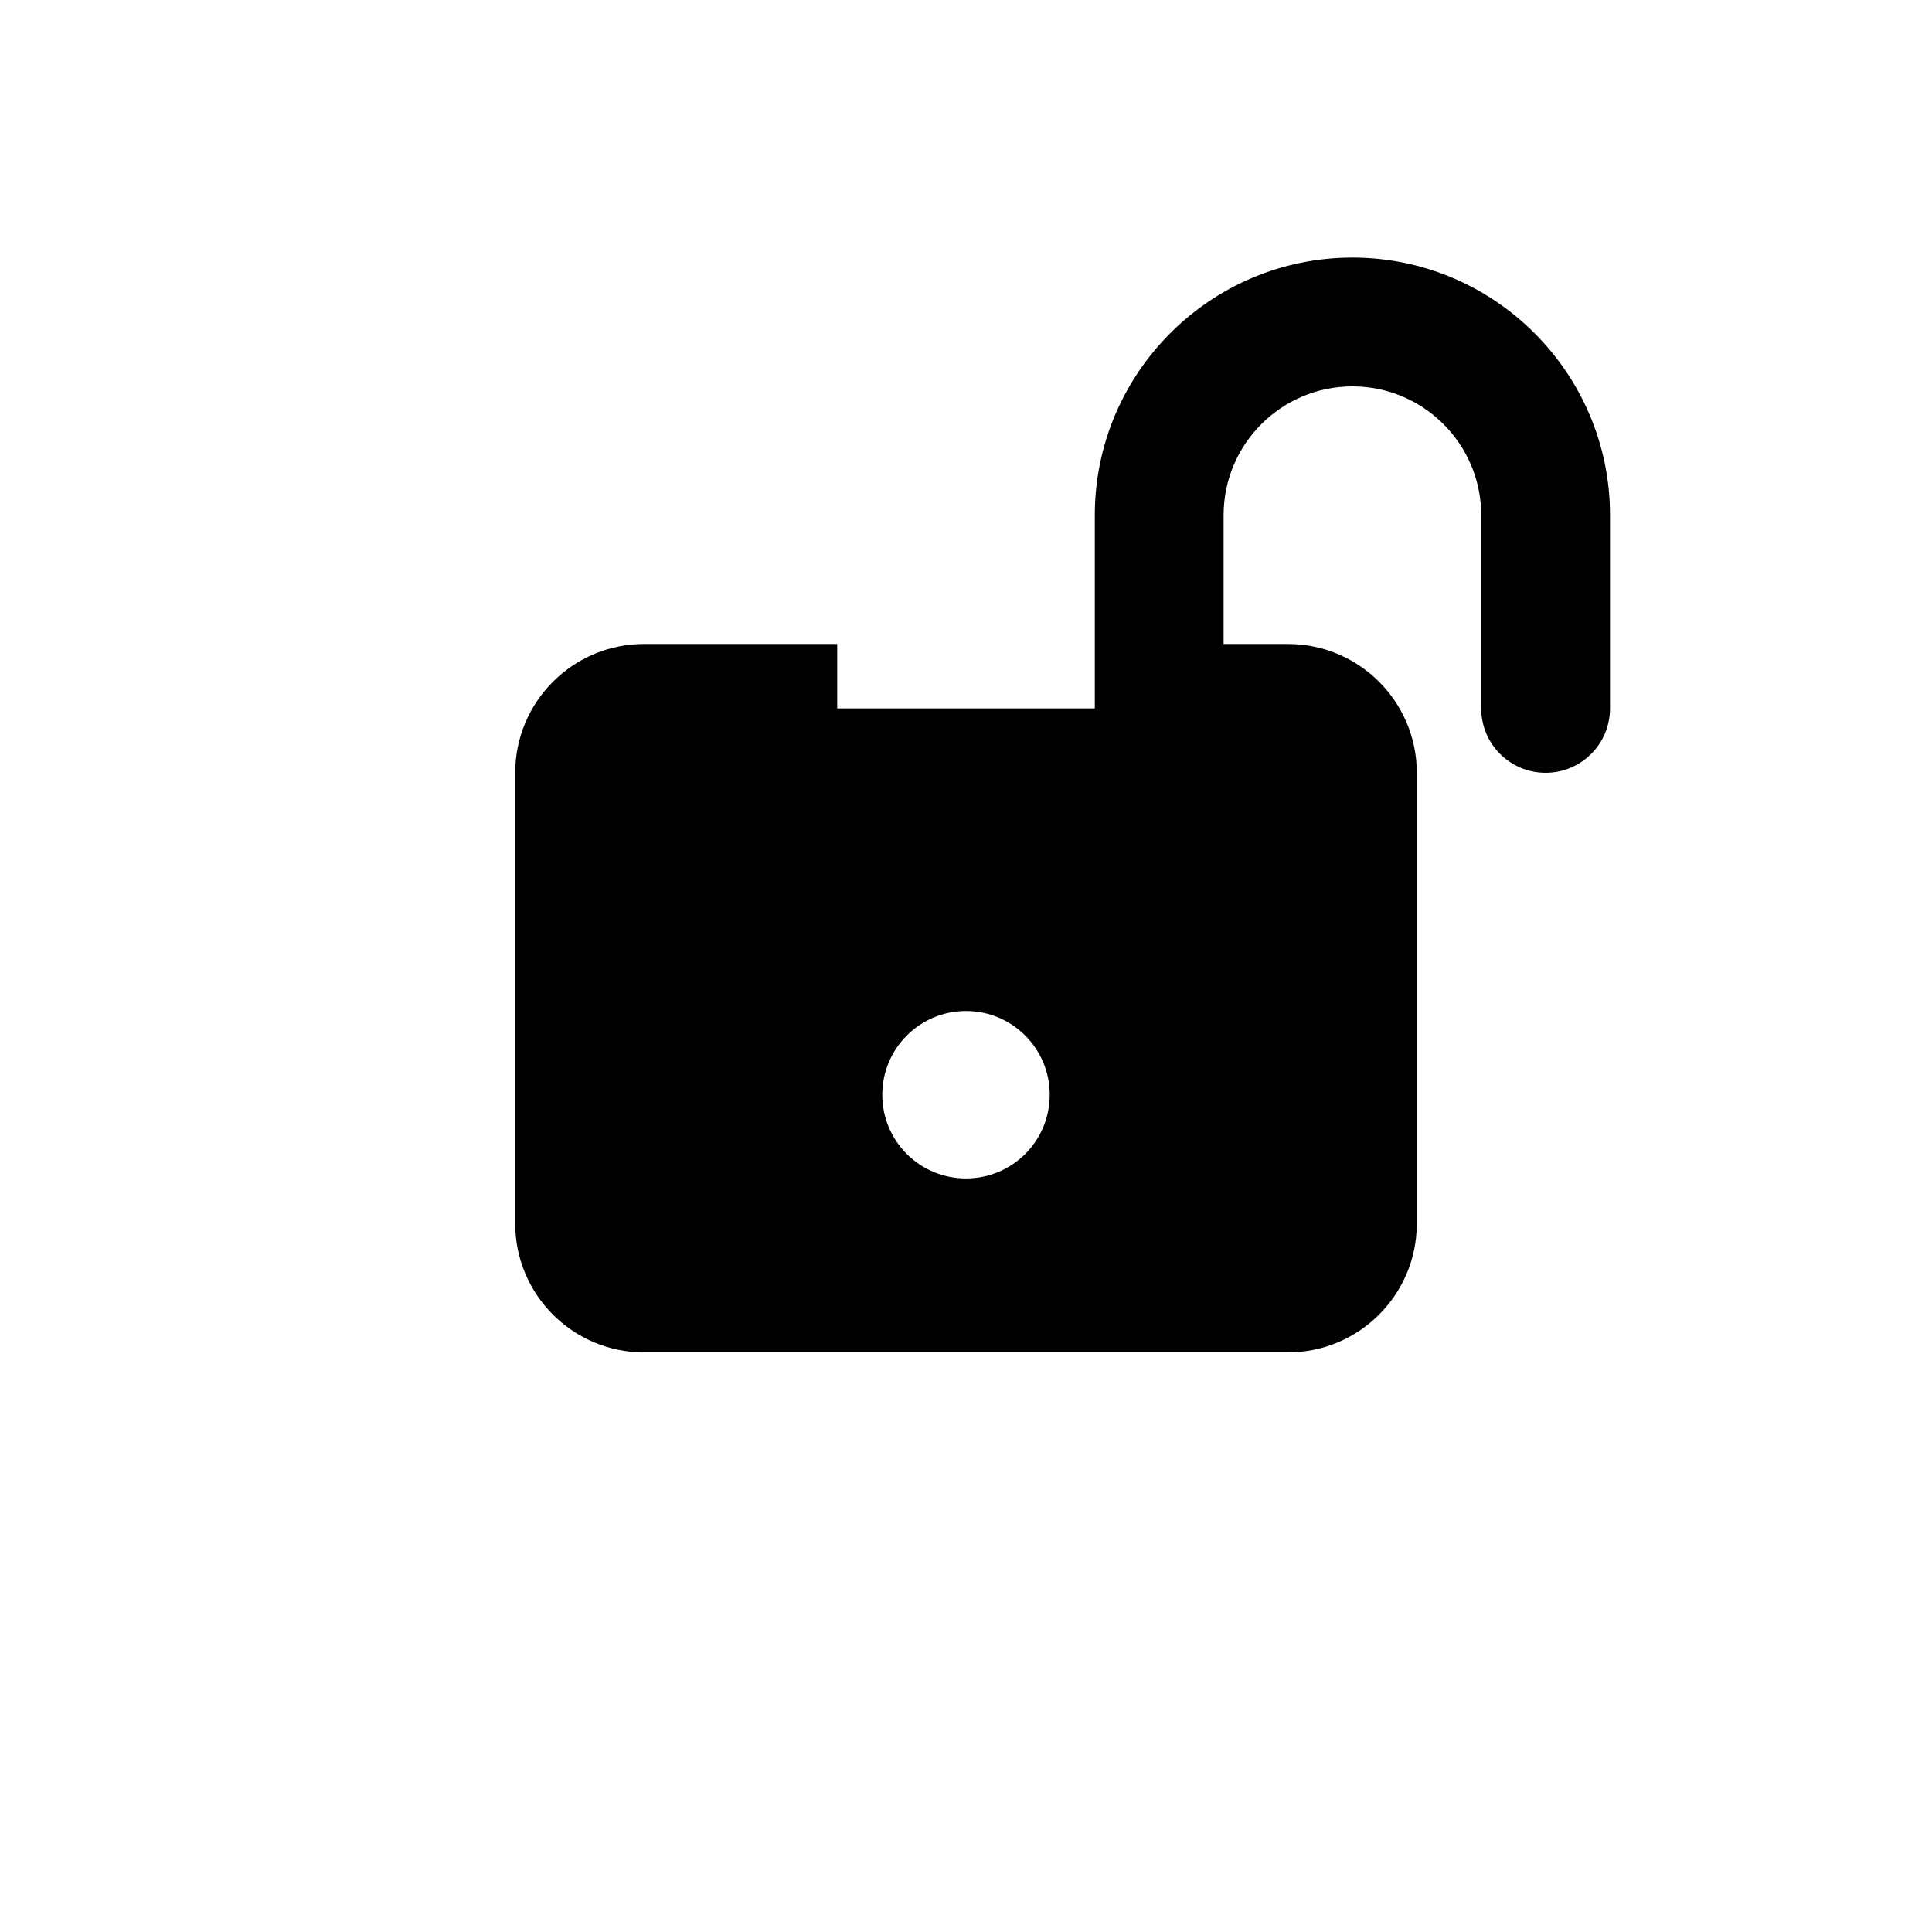 <?xml version="1.0" encoding="UTF-8"?>
<svg width="700pt" height="700pt" version="1.1" viewBox="0 0 700 700" xmlns="http://www.w3.org/2000/svg">
 <path d="m490 93.332c-51.473 0-93.332 41.883-93.332 93.332v70h-93.332v-23.332h-70c-25.738 0-46.668 20.906-46.668 46.668v163.33c0 25.762 20.93 46.668 46.668 46.668h233.33c25.738 0 46.668-20.906 46.668-46.668v-163.33c0-25.762-20.93-46.668-46.668-46.668h-23.332v-46.668c0-25.762 20.93-46.668 46.668-46.668 25.738 0 46.668 20.906 46.668 46.668v70c0 12.902 10.453 23.332 23.332 23.332s23.332-10.43 23.332-23.332v-70c0-51.449-41.859-93.332-93.332-93.332zm-140 333.64c-16.777 0-30.332-13.535-30.332-30.309 0-16.777 13.559-30.355 30.332-30.355 16.777 0 30.332 13.578 30.332 30.355 0 16.777-13.559 30.309-30.332 30.309z"/>
</svg>
